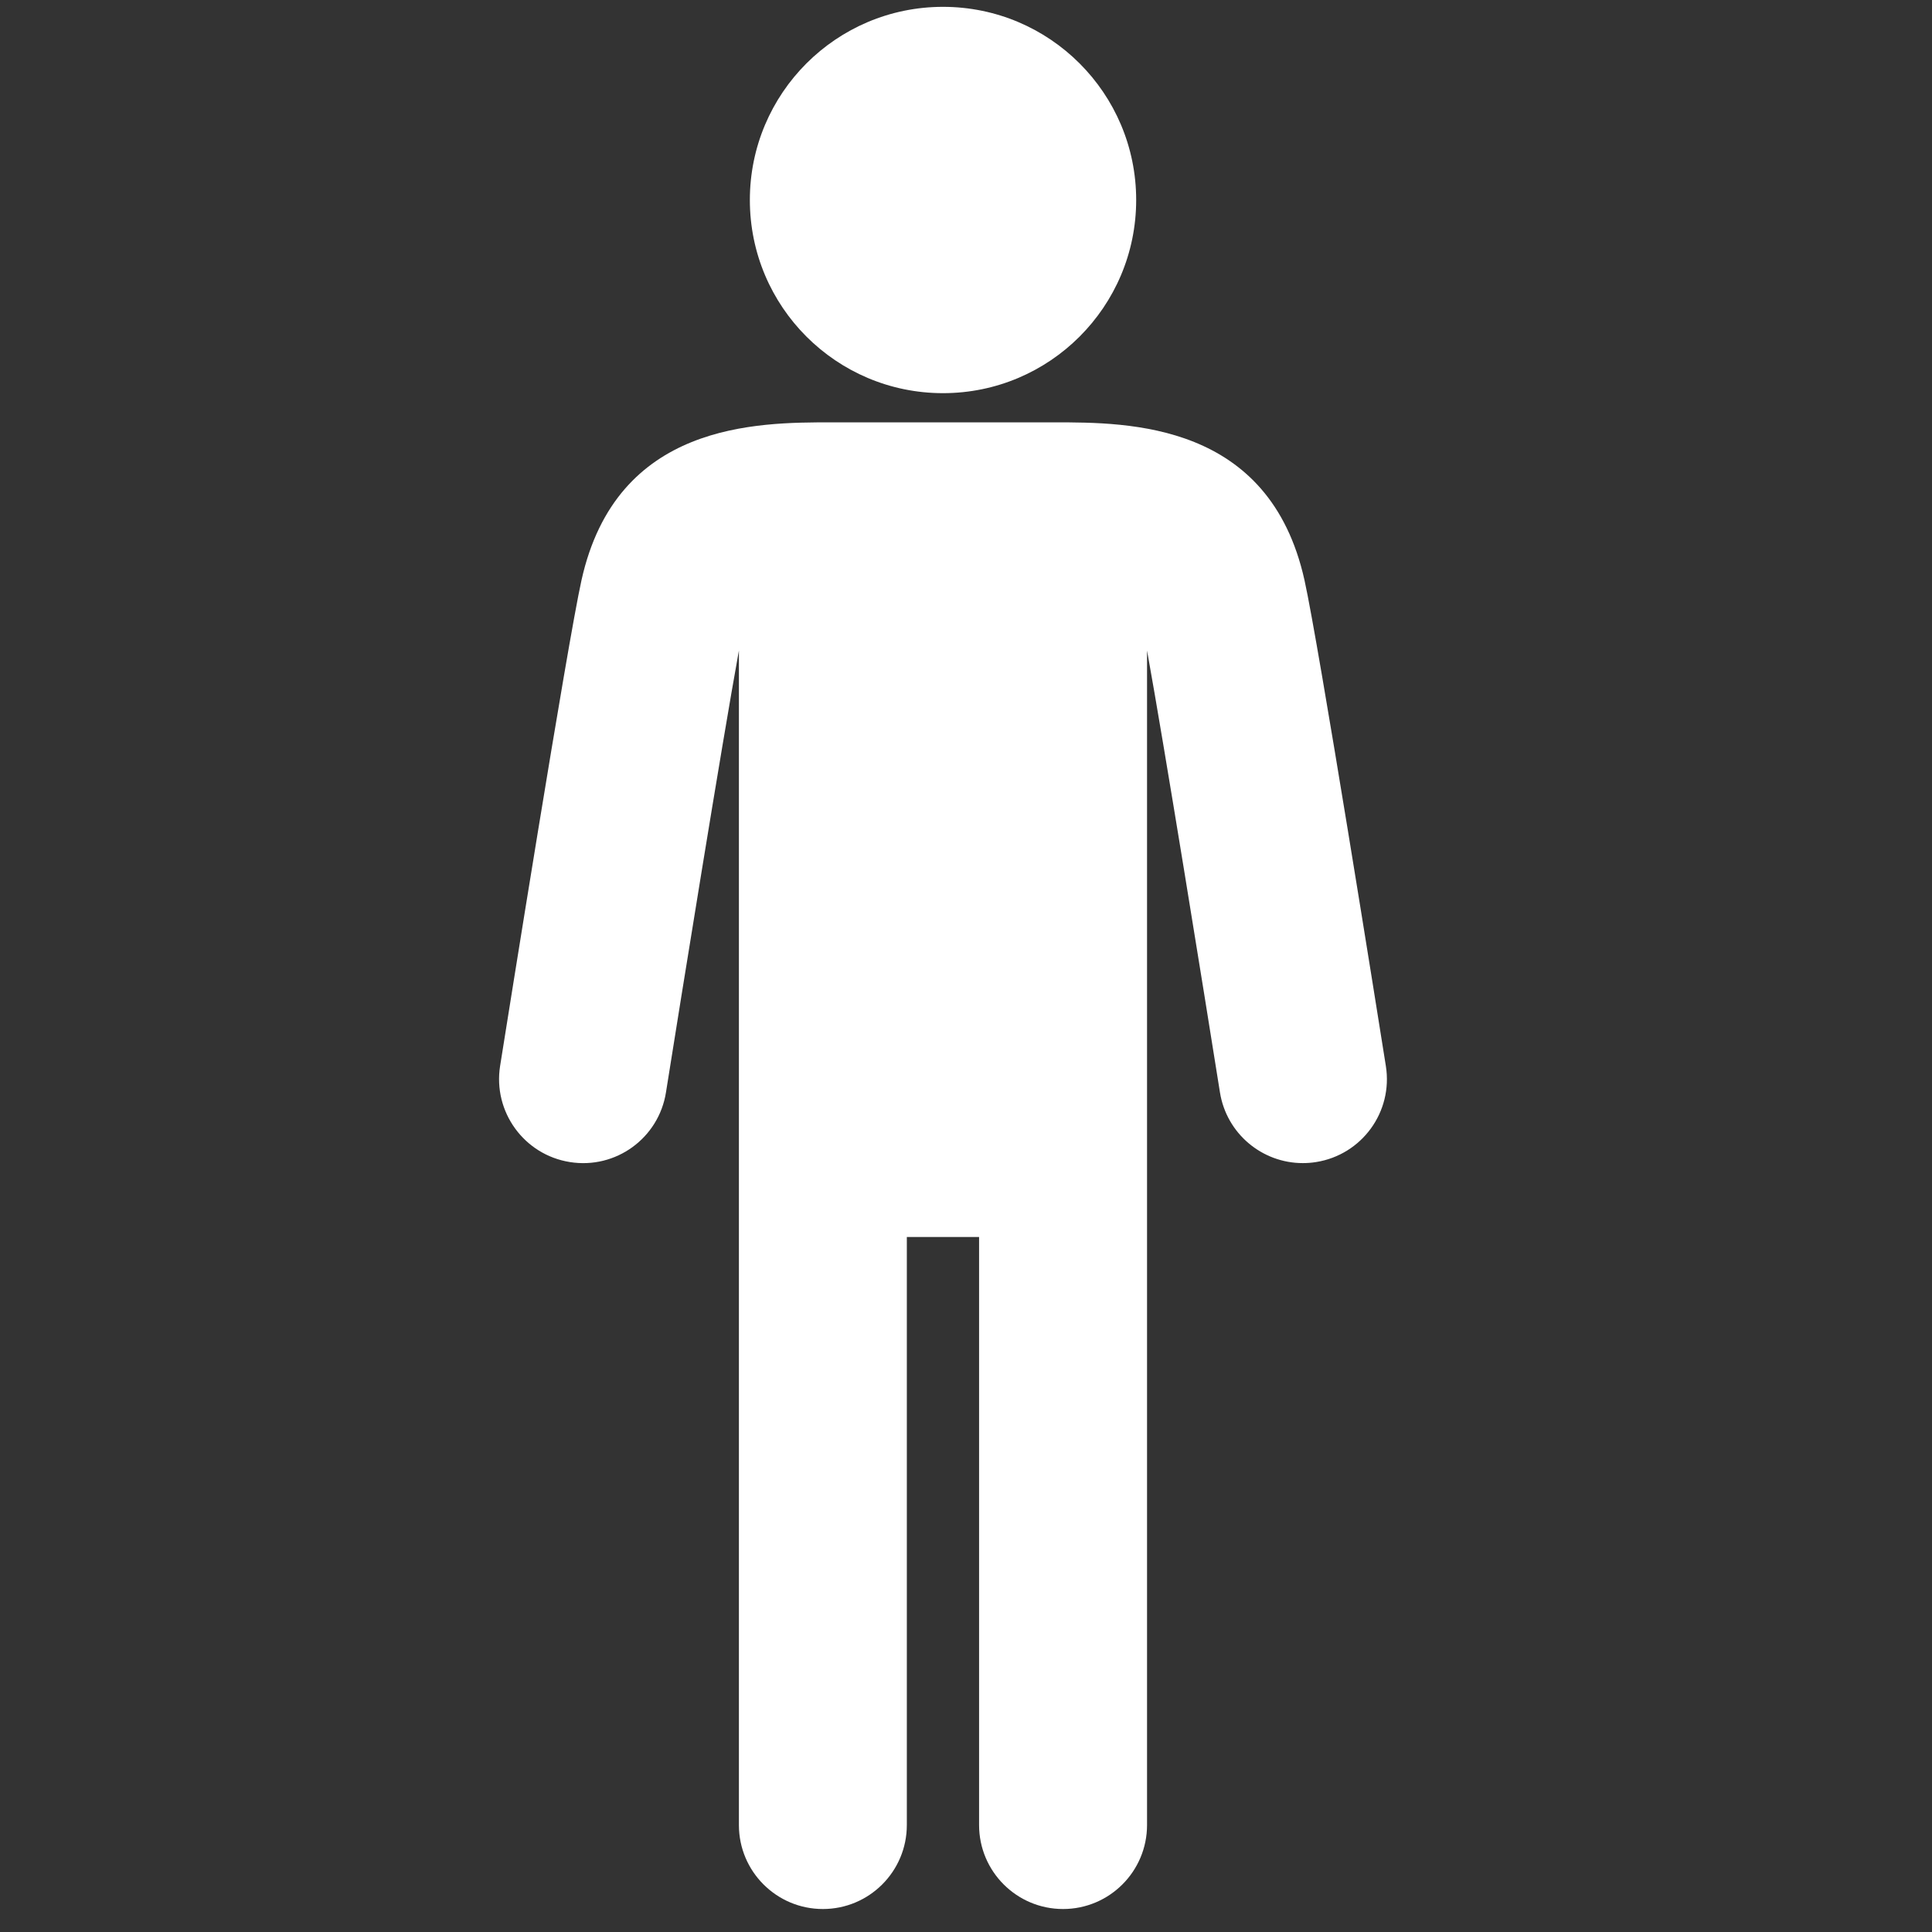 <?xml version="1.0" encoding="UTF-8" standalone="no"?>
<svg width="48px" height="48px" viewBox="0 0 48 48" version="1.1" xmlns="http://www.w3.org/2000/svg" xmlns:xlink="http://www.w3.org/1999/xlink">
    <rect x="0" y="0" width="48" height="48" fill="#333333" stroke="none"/>
    <!-- Generator: Sketch 41.2 (35397) - http://www.bohemiancoding.com/sketch -->
    <title>icon-height-standing-active</title>
    <desc>Created with Sketch.</desc>
    <defs></defs>
    <g id="Symbols" stroke="none" stroke-width="1" fill="none" fill-rule="evenodd">
        <g id="icon-height-standing/active">
            <g id="icon-height-standing">
                <rect id="Button-Background" x="0" y="0" width="48" height="48"></rect>
                <g id="icon" transform="translate(12, 0)" fill="#FFFFFF">
                    <ellipse id="Oval" cx="11.429" cy="4.969" rx="4.799" ry="4.799"></ellipse>
                    <path d="M22.431,26.483 C22.262,25.414 20.761,15.994 20.41,14.415 C19.538,10.493 16.059,10.493 14.19,10.493 L8.667,10.493 C6.798,10.493 3.318,10.493 2.447,14.415 C2.095,15.994 0.595,25.414 0.425,26.483 C0.245,27.621 1.02,28.69 2.158,28.871 C3.299,29.054 4.366,28.277 4.546,27.139 C4.94,24.661 5.921,18.571 6.358,16.162 L6.358,45.343 C6.358,46.495 7.292,47.429 8.444,47.429 C9.596,47.429 10.53,46.495 10.53,45.343 L10.53,30.733 L12.325,30.733 L12.325,45.342 C12.325,46.495 13.259,47.429 14.411,47.429 C15.563,47.429 16.498,46.494 16.498,45.342 L16.498,16.162 C16.934,18.572 17.915,24.661 18.309,27.138 C18.473,28.166 19.359,28.897 20.367,28.897 C20.476,28.897 20.587,28.889 20.698,28.871 C21.837,28.69 22.613,27.621 22.431,26.483 Z" id="Shape"></path>
                </g>
            </g>
        </g>
    </g>
</svg>